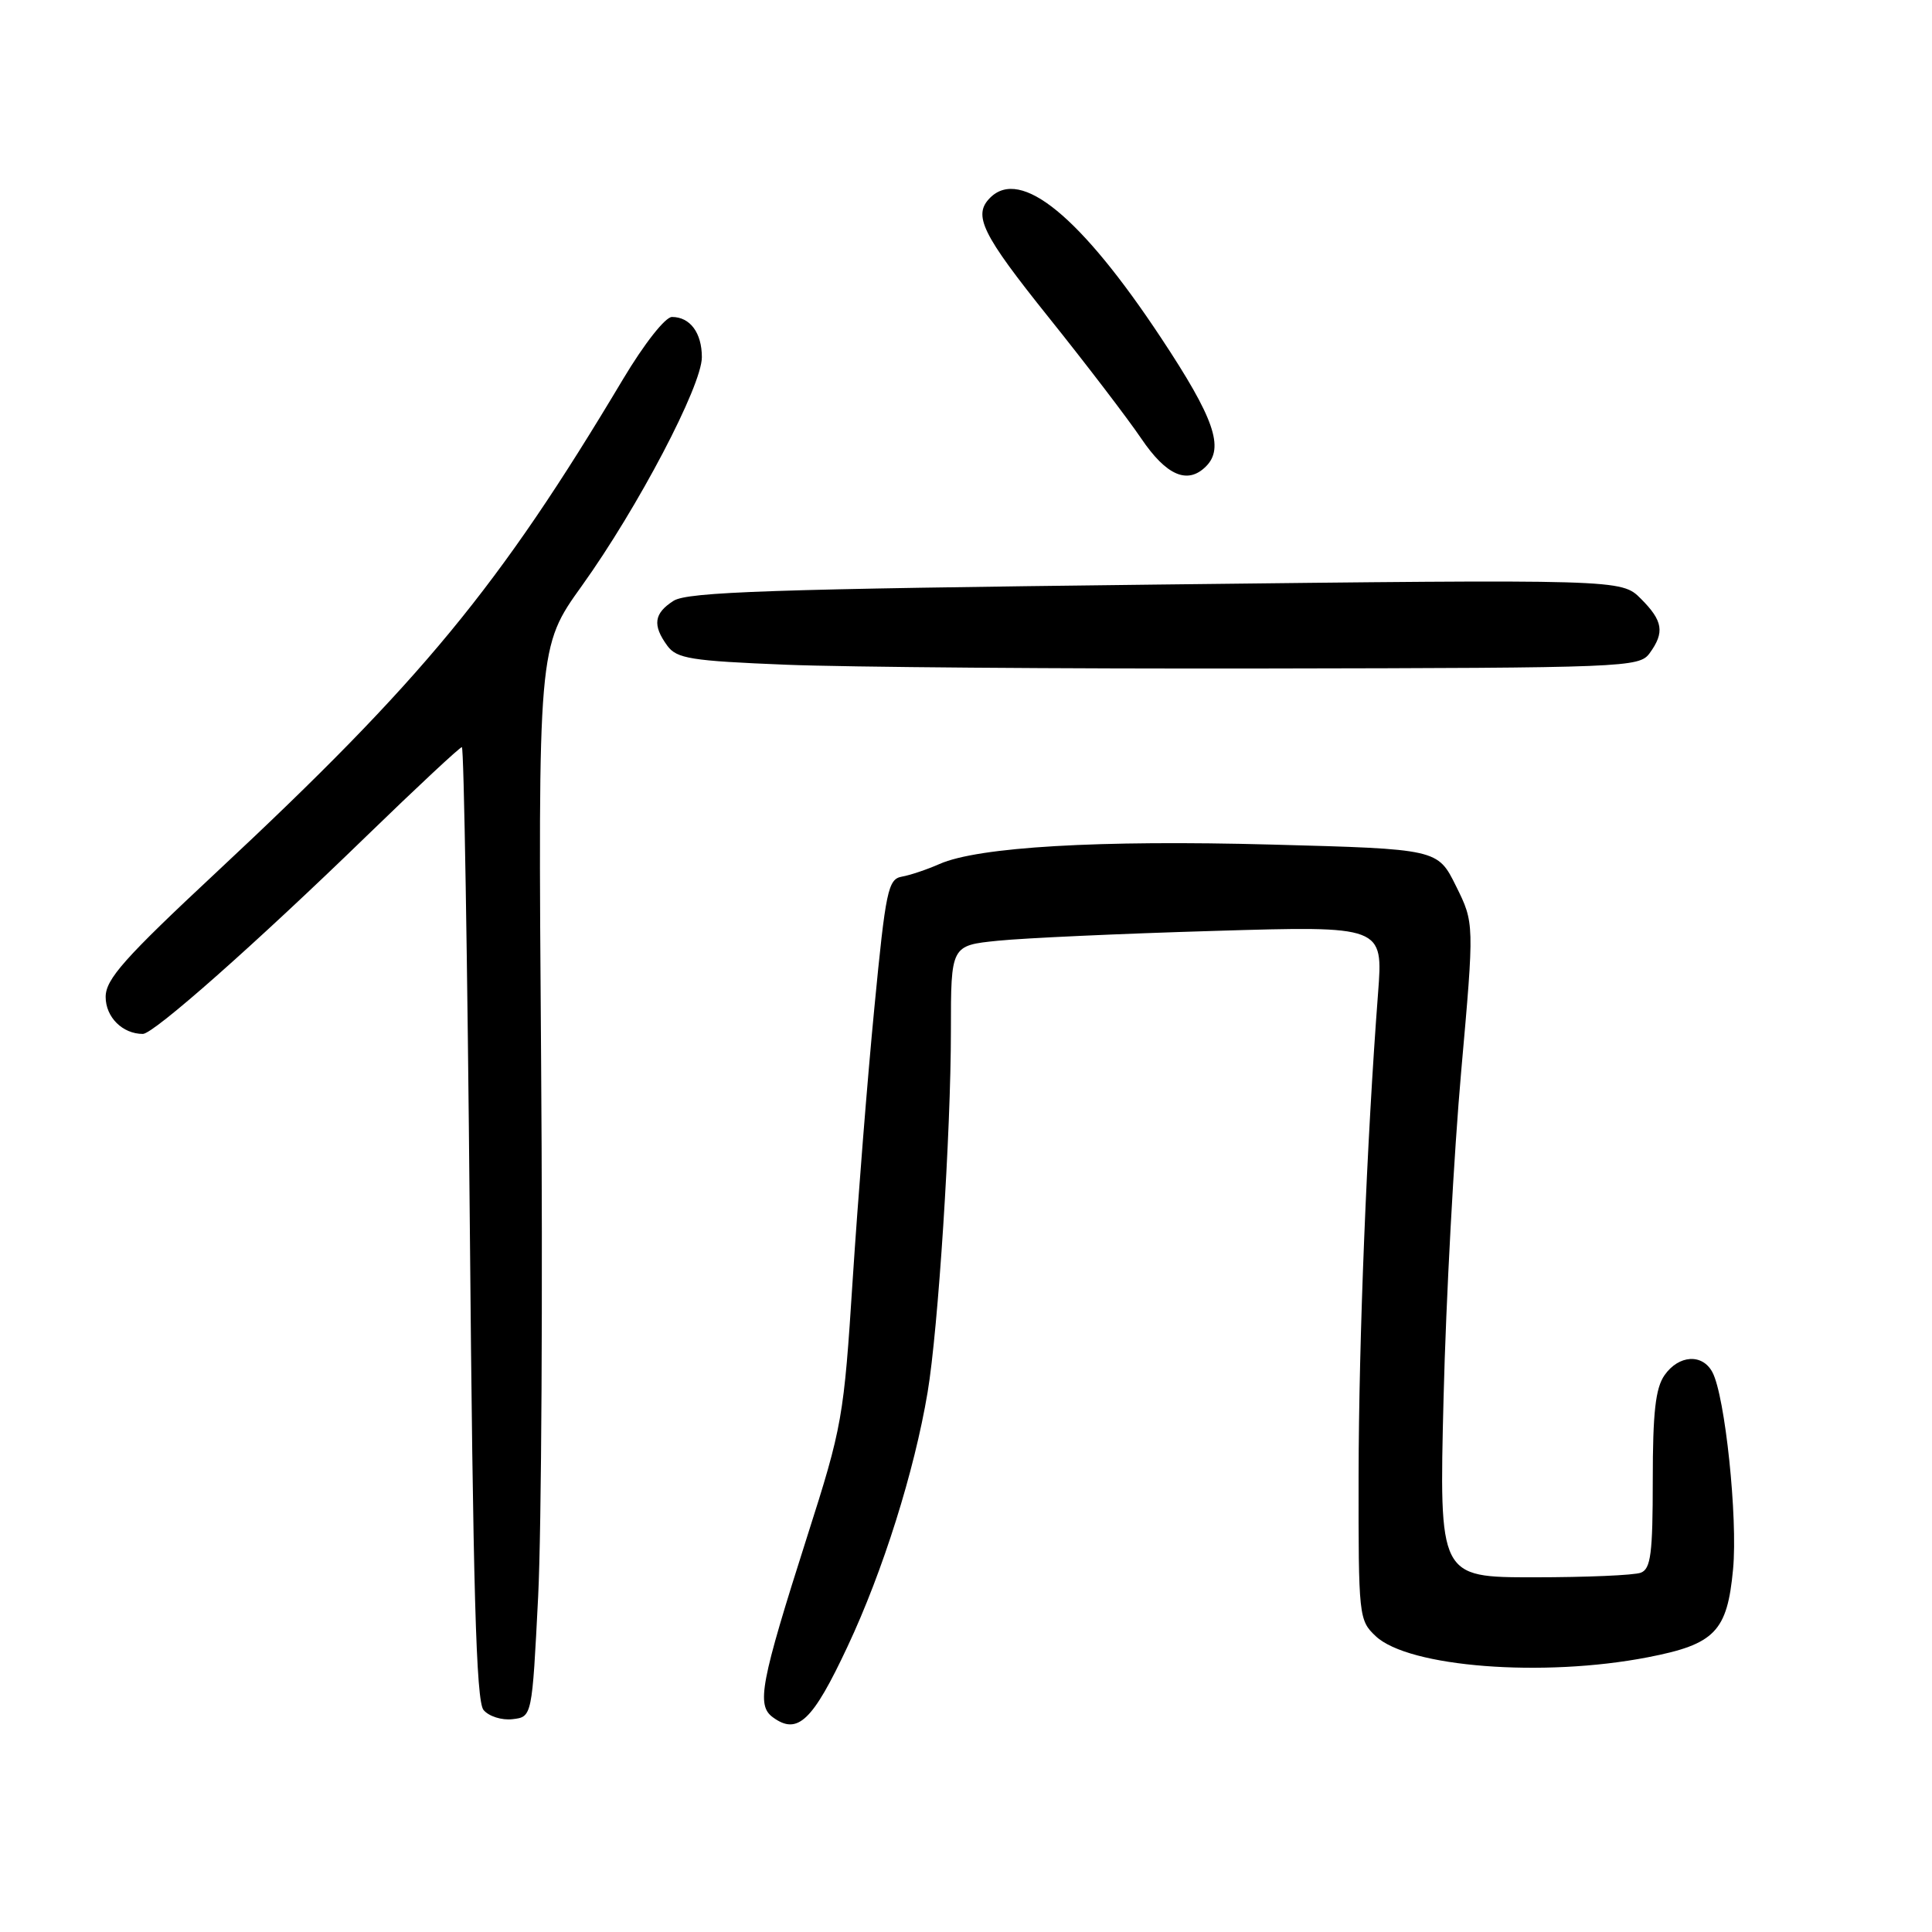 <?xml version="1.0" encoding="UTF-8" standalone="no"?>
<!DOCTYPE svg PUBLIC "-//W3C//DTD SVG 1.1//EN" "http://www.w3.org/Graphics/SVG/1.1/DTD/svg11.dtd" >
<svg xmlns="http://www.w3.org/2000/svg" xmlns:xlink="http://www.w3.org/1999/xlink" version="1.1" viewBox="0 0 256 256">
 <g >
 <path fill="currentColor"
d=" M 112.31 218.16 C 117.00 208.18 121.16 194.95 122.91 184.50 C 124.32 176.12 126.00 150.03 126.00 136.56 C 126.00 125.28 126.00 125.28 132.25 124.65 C 135.69 124.30 148.58 123.71 160.89 123.35 C 183.28 122.68 183.28 122.68 182.60 131.59 C 181.10 151.25 180.05 177.50 180.02 195.58 C 180.00 214.21 180.05 214.70 182.30 216.81 C 186.66 220.91 204.47 222.29 218.33 219.60 C 227.24 217.88 228.87 216.19 229.64 207.93 C 230.28 201.14 228.58 184.95 226.90 181.82 C 225.57 179.33 222.44 179.53 220.56 182.22 C 219.36 183.93 219.00 187.17 219.00 196.12 C 219.00 205.84 218.74 207.89 217.42 208.39 C 216.55 208.73 210.18 209.00 203.26 209.00 C 190.69 209.00 190.69 209.00 191.28 185.25 C 191.60 172.19 192.66 152.68 193.62 141.91 C 195.36 122.31 195.36 122.31 192.93 117.41 C 190.50 112.50 190.50 112.50 168.50 111.91 C 145.59 111.29 129.63 112.22 124.50 114.48 C 122.85 115.21 120.60 115.97 119.50 116.16 C 117.67 116.49 117.36 117.98 115.86 133.51 C 114.95 142.86 113.67 159.05 112.99 169.50 C 111.81 187.87 111.62 189.00 106.96 203.58 C 100.76 223.02 100.21 225.95 102.41 227.55 C 105.68 229.95 107.67 228.07 112.31 218.16 Z  M 71.31 211.50 C 71.75 202.70 71.93 170.80 71.70 140.61 C 71.29 85.72 71.29 85.72 77.11 77.61 C 84.52 67.27 93.00 51.12 93.00 47.33 C 93.00 44.10 91.44 42.00 89.04 42.00 C 88.15 42.00 85.36 45.55 82.55 50.25 C 66.09 77.82 55.92 90.15 28.75 115.51 C 16.47 126.97 14.00 129.75 14.00 132.10 C 14.00 134.78 16.24 137.00 18.93 137.00 C 20.36 137.00 33.89 125.03 48.60 110.75 C 55.26 104.29 60.93 99.00 61.20 99.00 C 61.47 99.00 61.94 127.36 62.25 162.03 C 62.68 210.66 63.09 225.41 64.07 226.58 C 64.76 227.42 66.49 227.97 67.91 227.80 C 70.50 227.50 70.50 227.50 71.31 211.50 Z  M 218.58 86.56 C 220.60 83.79 220.36 82.27 217.42 79.33 C 214.84 76.75 214.84 76.75 153.17 77.46 C 102.25 78.05 91.11 78.43 89.25 79.61 C 86.65 81.27 86.43 82.83 88.42 85.56 C 89.67 87.27 91.53 87.57 104.17 88.08 C 112.05 88.40 140.70 88.63 167.83 88.58 C 215.46 88.50 217.21 88.43 218.58 86.56 Z  M 159.80 61.80 C 162.26 59.34 160.89 55.41 153.88 44.82 C 143.21 28.68 135.25 22.15 131.20 26.20 C 128.88 28.52 130.08 30.98 138.96 42.06 C 143.88 48.20 149.40 55.42 151.21 58.09 C 154.55 63.03 157.36 64.24 159.80 61.80 Z "/>
</g>
</svg>